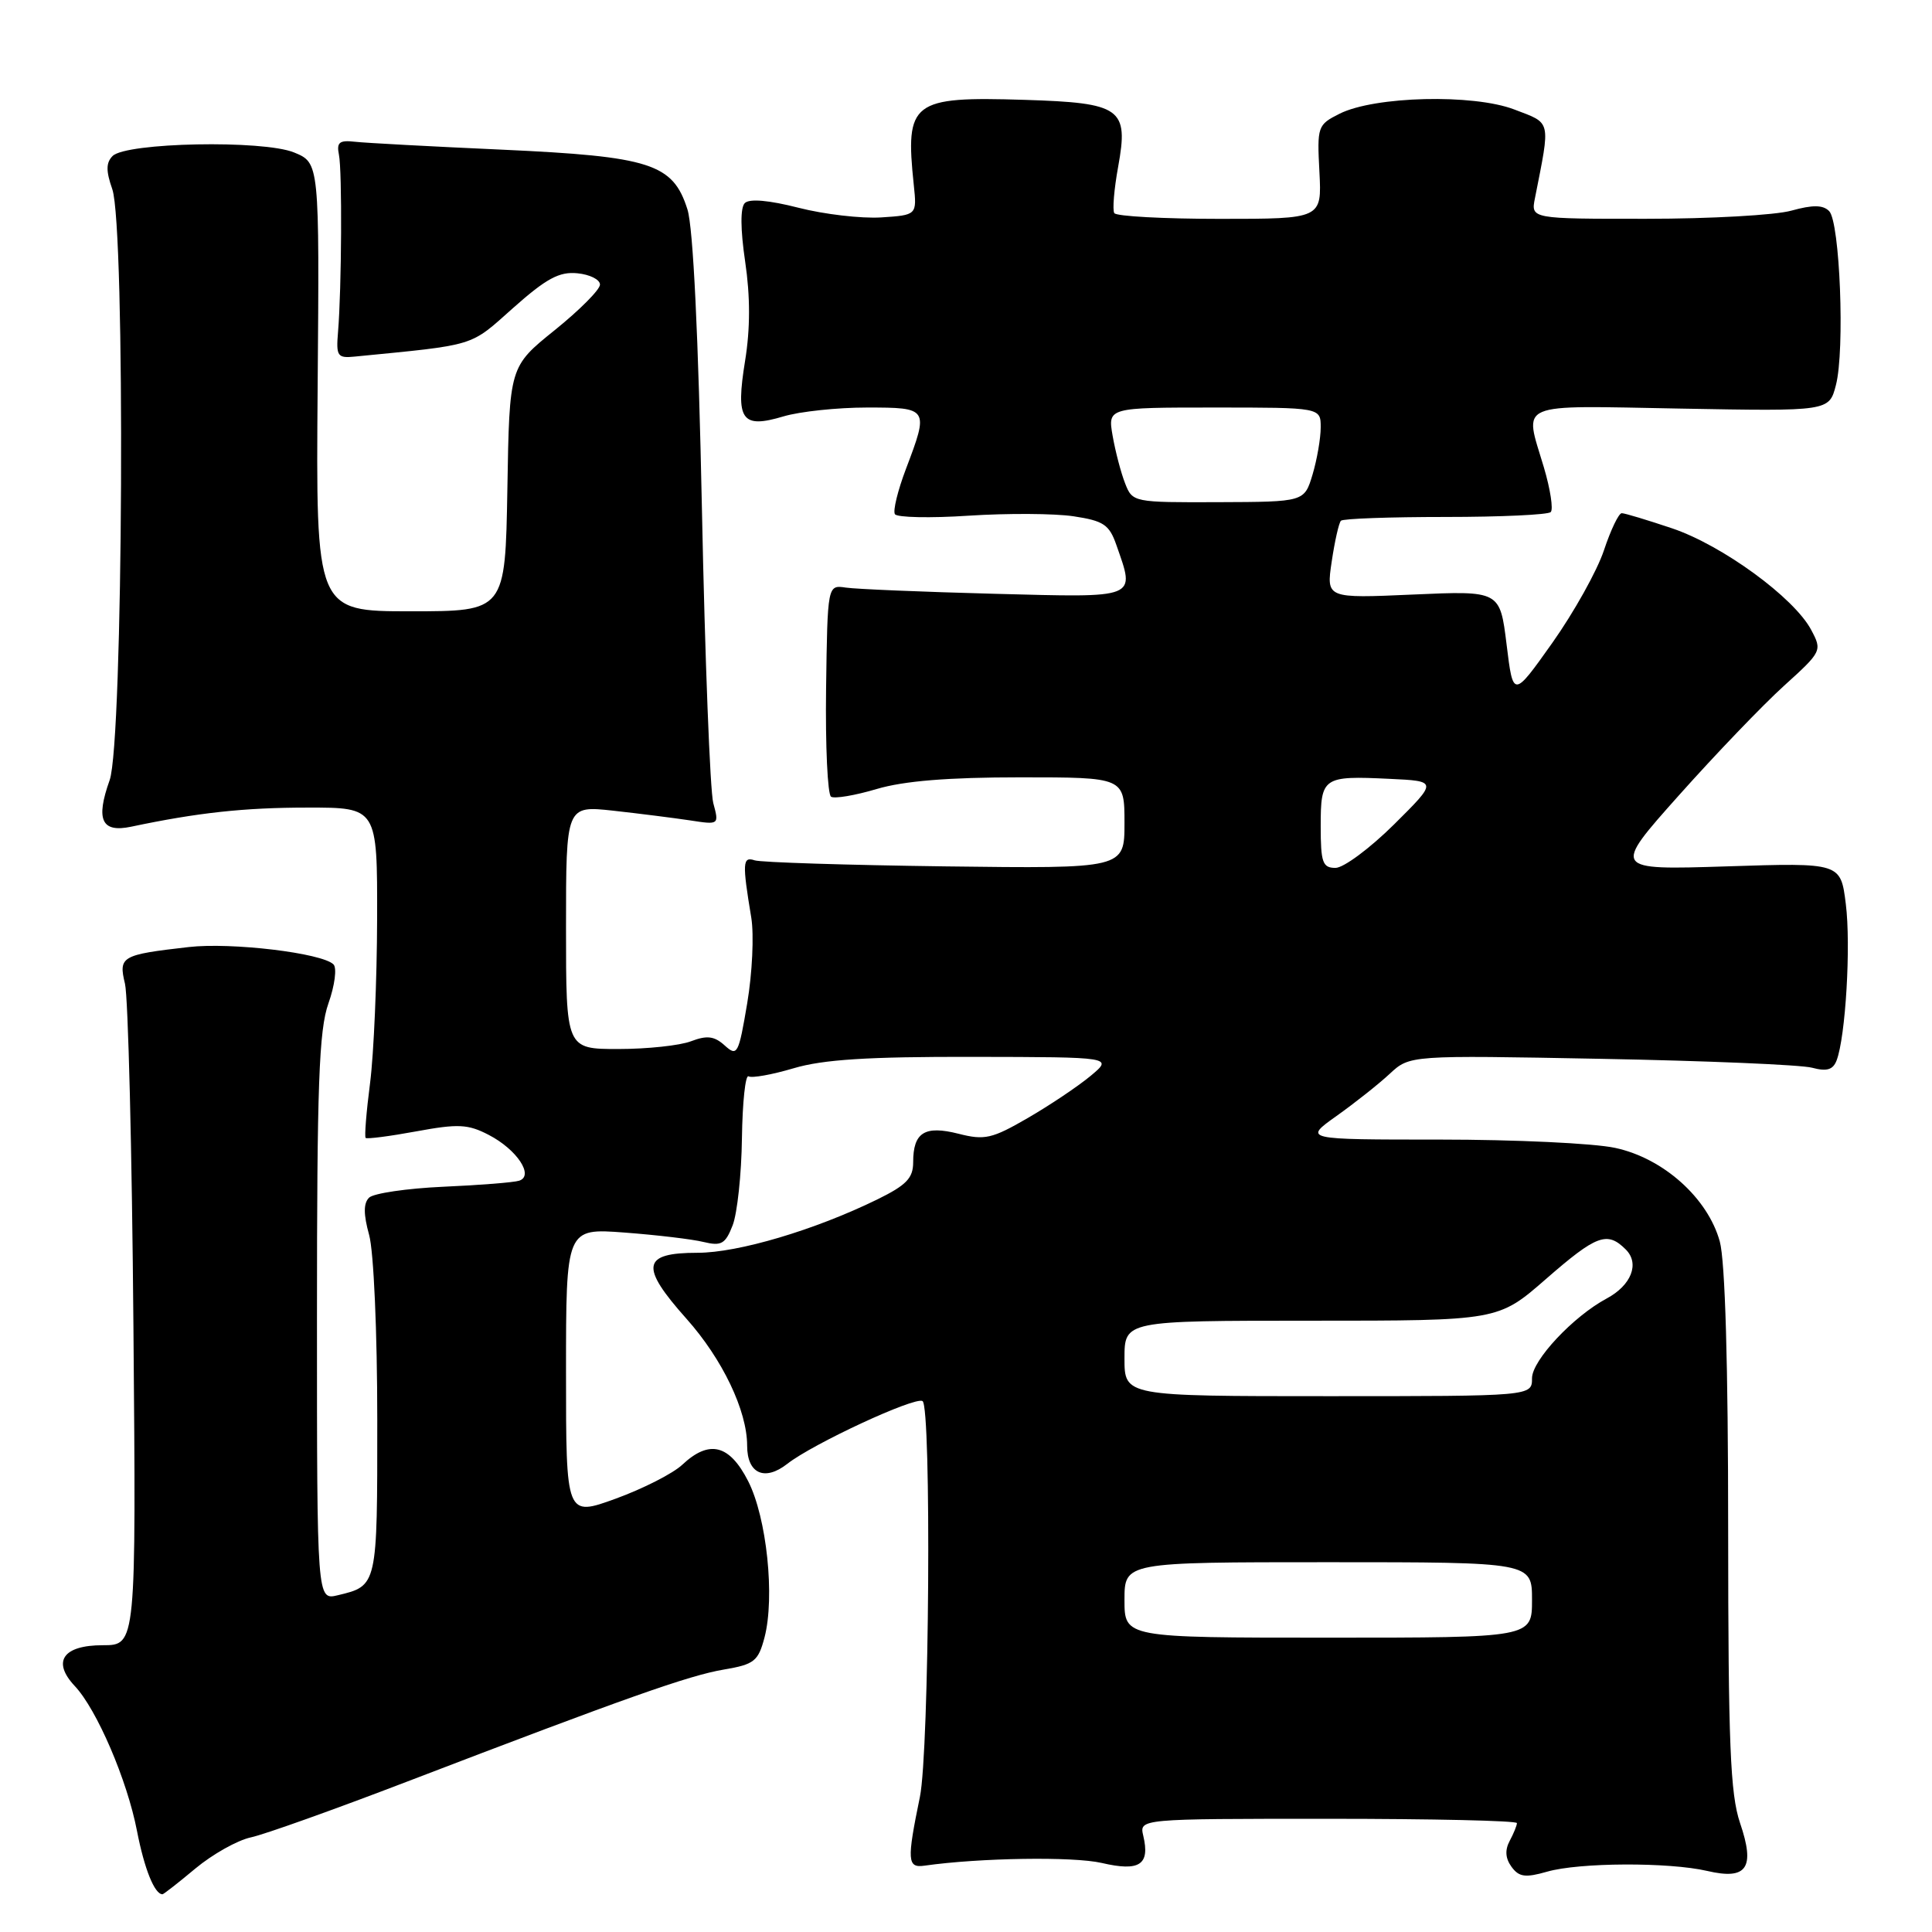 <?xml version="1.0" encoding="UTF-8" standalone="no"?>
<!DOCTYPE svg PUBLIC "-//W3C//DTD SVG 1.1//EN" "http://www.w3.org/Graphics/SVG/1.1/DTD/svg11.dtd" >
<svg xmlns="http://www.w3.org/2000/svg" xmlns:xlink="http://www.w3.org/1999/xlink" version="1.1" viewBox="0 0 256 256">
 <g >
 <path fill="currentColor"
d=" M 25.90 247.58 C 28.16 245.70 31.46 243.84 33.25 243.46 C 35.04 243.08 44.38 239.74 54.00 236.05 C 82.90 224.97 91.28 222.00 95.94 221.22 C 99.94 220.54 100.47 220.12 101.30 216.98 C 102.70 211.63 101.60 201.09 99.13 196.25 C 96.65 191.39 93.98 190.73 90.40 194.09 C 89.18 195.24 85.21 197.26 81.59 198.58 C 75.00 200.97 75.00 200.97 75.00 181.86 C 75.00 162.74 75.00 162.74 82.75 163.32 C 87.01 163.64 91.73 164.20 93.23 164.57 C 95.59 165.14 96.12 164.83 97.08 162.36 C 97.69 160.79 98.25 155.60 98.31 150.82 C 98.38 146.05 98.77 142.36 99.19 142.62 C 99.61 142.88 102.30 142.40 105.16 141.55 C 109.06 140.39 115.01 140.01 128.93 140.04 C 147.50 140.07 147.50 140.07 144.50 142.57 C 142.85 143.94 139.11 146.45 136.19 148.14 C 131.45 150.89 130.47 151.11 127.02 150.23 C 122.52 149.09 121.00 150.05 121.00 154.00 C 121.00 156.11 120.10 157.04 116.25 158.93 C 107.95 162.99 97.82 166.00 92.43 166.00 C 85.06 166.00 84.76 167.79 90.96 174.74 C 95.73 180.09 99.00 186.93 99.00 191.56 C 99.00 195.27 101.32 196.32 104.33 193.96 C 107.69 191.32 121.23 185.03 122.24 185.65 C 123.44 186.39 123.14 232.06 121.89 238.11 C 120.15 246.55 120.22 247.54 122.50 247.21 C 129.80 246.17 142.20 245.98 145.98 246.85 C 151.00 248.02 152.40 247.10 151.49 243.25 C 150.96 241.00 150.96 241.00 175.98 241.00 C 189.74 241.00 201.00 241.25 201.00 241.57 C 201.00 241.88 200.57 242.94 200.04 243.93 C 199.39 245.15 199.47 246.25 200.29 247.37 C 201.28 248.72 202.12 248.83 204.99 248.01 C 209.24 246.78 221.13 246.73 226.22 247.91 C 231.49 249.14 232.60 247.52 230.56 241.54 C 229.27 237.71 229.00 231.11 228.99 202.72 C 228.99 180.83 228.59 167.06 227.88 164.50 C 226.29 158.74 220.39 153.46 214.01 152.10 C 211.20 151.49 200.76 151.00 190.80 151.00 C 172.70 151.00 172.70 151.00 177.10 147.87 C 179.52 146.15 182.69 143.64 184.15 142.28 C 186.80 139.82 186.80 139.82 212.15 140.30 C 226.09 140.56 238.67 141.09 240.11 141.48 C 242.06 142.00 242.88 141.76 243.36 140.51 C 244.55 137.39 245.27 125.29 244.58 119.79 C 243.90 114.31 243.90 114.31 228.77 114.80 C 213.64 115.28 213.64 115.28 222.46 105.39 C 227.31 99.95 233.58 93.42 236.38 90.88 C 241.41 86.33 241.46 86.22 239.99 83.46 C 237.72 79.19 228.23 72.26 221.57 70.01 C 218.29 68.91 215.29 68.00 214.89 68.00 C 214.49 68.00 213.43 70.21 212.53 72.92 C 211.63 75.63 208.55 81.14 205.70 85.17 C 200.50 92.50 200.50 92.50 199.63 85.39 C 198.75 78.27 198.75 78.27 187.24 78.78 C 175.73 79.29 175.73 79.29 176.46 74.40 C 176.86 71.70 177.41 69.28 177.68 69.00 C 177.96 68.72 184.18 68.50 191.51 68.50 C 198.84 68.50 205.13 68.21 205.48 67.85 C 205.84 67.49 205.43 64.82 204.57 61.92 C 201.96 53.13 200.53 53.74 222.69 54.14 C 242.37 54.50 242.37 54.50 243.27 51.02 C 244.47 46.40 243.80 29.40 242.37 27.97 C 241.55 27.14 240.19 27.13 237.37 27.91 C 235.24 28.51 226.60 28.99 218.17 28.99 C 202.84 29.00 202.84 29.00 203.39 26.25 C 205.46 15.77 205.61 16.40 200.66 14.51 C 195.21 12.42 182.14 12.74 177.50 15.07 C 174.59 16.53 174.51 16.75 174.83 22.78 C 175.15 29.00 175.15 29.00 161.63 29.00 C 154.20 29.00 147.91 28.66 147.65 28.24 C 147.39 27.83 147.62 25.06 148.16 22.10 C 149.57 14.34 148.59 13.63 135.74 13.23 C 120.80 12.77 119.92 13.44 121.08 24.50 C 121.50 28.50 121.50 28.50 116.74 28.81 C 114.12 28.97 109.21 28.40 105.81 27.53 C 101.90 26.53 99.30 26.30 98.69 26.91 C 98.09 27.51 98.10 30.35 98.74 34.68 C 99.42 39.28 99.42 43.55 98.73 47.80 C 97.45 55.69 98.25 56.84 103.83 55.17 C 105.98 54.53 110.94 54.00 114.87 54.00 C 123.05 54.00 123.10 54.08 120.04 62.14 C 118.96 64.99 118.30 67.68 118.58 68.13 C 118.85 68.57 123.26 68.67 128.37 68.33 C 133.48 68.00 139.72 68.03 142.25 68.41 C 146.22 69.01 146.98 69.51 147.92 72.20 C 150.43 79.40 150.98 79.18 131.75 78.68 C 122.26 78.43 113.41 78.06 112.08 77.86 C 109.65 77.50 109.65 77.50 109.46 91.28 C 109.36 98.85 109.66 105.29 110.12 105.57 C 110.58 105.86 113.30 105.40 116.16 104.55 C 119.76 103.48 125.63 103.00 135.18 103.00 C 149.00 103.00 149.00 103.00 149.00 109.05 C 149.00 115.10 149.00 115.10 125.25 114.80 C 112.19 114.63 100.83 114.27 100.00 114.00 C 98.39 113.46 98.34 114.32 99.55 121.61 C 99.92 123.88 99.68 128.97 99.01 132.93 C 97.87 139.71 97.69 140.03 96.04 138.54 C 94.66 137.29 93.70 137.16 91.57 137.97 C 90.09 138.54 85.75 139.00 81.93 139.00 C 75.00 139.00 75.00 139.00 75.00 122.87 C 75.00 106.74 75.00 106.74 81.25 107.42 C 84.69 107.80 89.25 108.38 91.40 108.70 C 95.29 109.30 95.29 109.30 94.51 106.40 C 94.09 104.81 93.41 87.30 93.01 67.50 C 92.54 44.51 91.85 30.15 91.09 27.75 C 89.17 21.68 86.21 20.73 66.50 19.83 C 57.15 19.41 48.38 18.94 47.00 18.78 C 44.97 18.55 44.58 18.87 44.91 20.50 C 45.35 22.64 45.27 38.19 44.79 44.00 C 44.52 47.20 44.72 47.48 47.00 47.25 C 63.28 45.65 62.17 45.99 68.00 40.80 C 72.39 36.90 74.11 35.97 76.50 36.21 C 78.15 36.37 79.50 37.04 79.50 37.71 C 79.50 38.38 76.80 41.09 73.50 43.75 C 67.50 48.58 67.50 48.58 67.23 64.79 C 66.95 81.00 66.95 81.00 54.40 81.00 C 41.85 81.00 41.85 81.00 42.09 51.29 C 42.33 21.58 42.33 21.58 38.96 20.20 C 34.84 18.52 16.72 18.88 14.92 20.67 C 14.04 21.56 14.03 22.65 14.88 25.07 C 16.63 30.11 16.33 98.32 14.53 103.37 C 12.65 108.64 13.45 110.37 17.39 109.54 C 26.20 107.68 32.36 107.01 40.75 107.01 C 50.00 107.00 50.00 107.00 49.97 121.75 C 49.95 129.86 49.53 139.64 49.04 143.48 C 48.54 147.33 48.28 150.61 48.45 150.78 C 48.62 150.95 51.64 150.56 55.17 149.91 C 60.71 148.89 62.01 148.95 64.76 150.38 C 68.49 152.31 70.81 155.80 68.79 156.45 C 68.08 156.68 63.55 157.04 58.73 157.25 C 53.90 157.47 49.48 158.12 48.90 158.70 C 48.15 159.45 48.16 160.91 48.91 163.63 C 49.52 165.81 49.99 176.51 49.99 188.13 C 50.00 210.20 50.02 210.12 44.75 211.38 C 42.00 212.04 42.00 212.04 42.00 174.64 C 42.00 143.75 42.26 136.50 43.52 132.95 C 44.36 130.58 44.66 128.26 44.19 127.79 C 42.68 126.28 30.65 124.84 25.00 125.49 C 16.07 126.51 15.69 126.73 16.56 130.35 C 16.98 132.08 17.49 152.51 17.68 175.75 C 18.04 218.00 18.04 218.00 13.63 218.00 C 8.34 218.00 6.86 220.16 9.91 223.41 C 12.83 226.51 16.85 235.87 18.15 242.60 C 19.13 247.65 20.48 251.00 21.53 251.00 C 21.68 251.00 23.65 249.46 25.90 247.58 Z  M 149.00 212.00 C 149.00 207.00 149.00 207.00 176.00 207.00 C 203.00 207.00 203.00 207.00 203.00 212.00 C 203.00 217.00 203.00 217.00 176.00 217.00 C 149.00 217.00 149.00 217.00 149.00 212.00 Z  M 149.00 180.00 C 149.00 175.00 149.00 175.00 173.76 175.00 C 198.51 175.00 198.51 175.00 204.82 169.50 C 211.56 163.62 212.96 163.10 215.43 165.57 C 217.29 167.43 216.16 170.31 212.89 172.06 C 208.46 174.43 203.00 180.26 203.00 182.62 C 203.00 185.00 203.00 185.00 176.00 185.00 C 149.00 185.00 149.00 185.00 149.00 180.00 Z  M 175.00 109.47 C 175.00 102.97 175.28 102.78 184.11 103.20 C 190.50 103.50 190.50 103.50 184.71 109.25 C 181.52 112.41 178.03 115.00 176.96 115.00 C 175.25 115.00 175.00 114.29 175.00 109.47 Z  M 149.08 64.04 C 148.53 62.64 147.79 59.81 147.43 57.75 C 146.78 54.00 146.78 54.00 160.89 54.00 C 175.00 54.00 175.00 54.00 175.00 56.63 C 175.00 58.08 174.51 60.90 173.92 62.88 C 172.83 66.50 172.83 66.50 161.45 66.54 C 150.17 66.58 150.06 66.56 149.08 64.04 Z "/>
</g>
</svg>